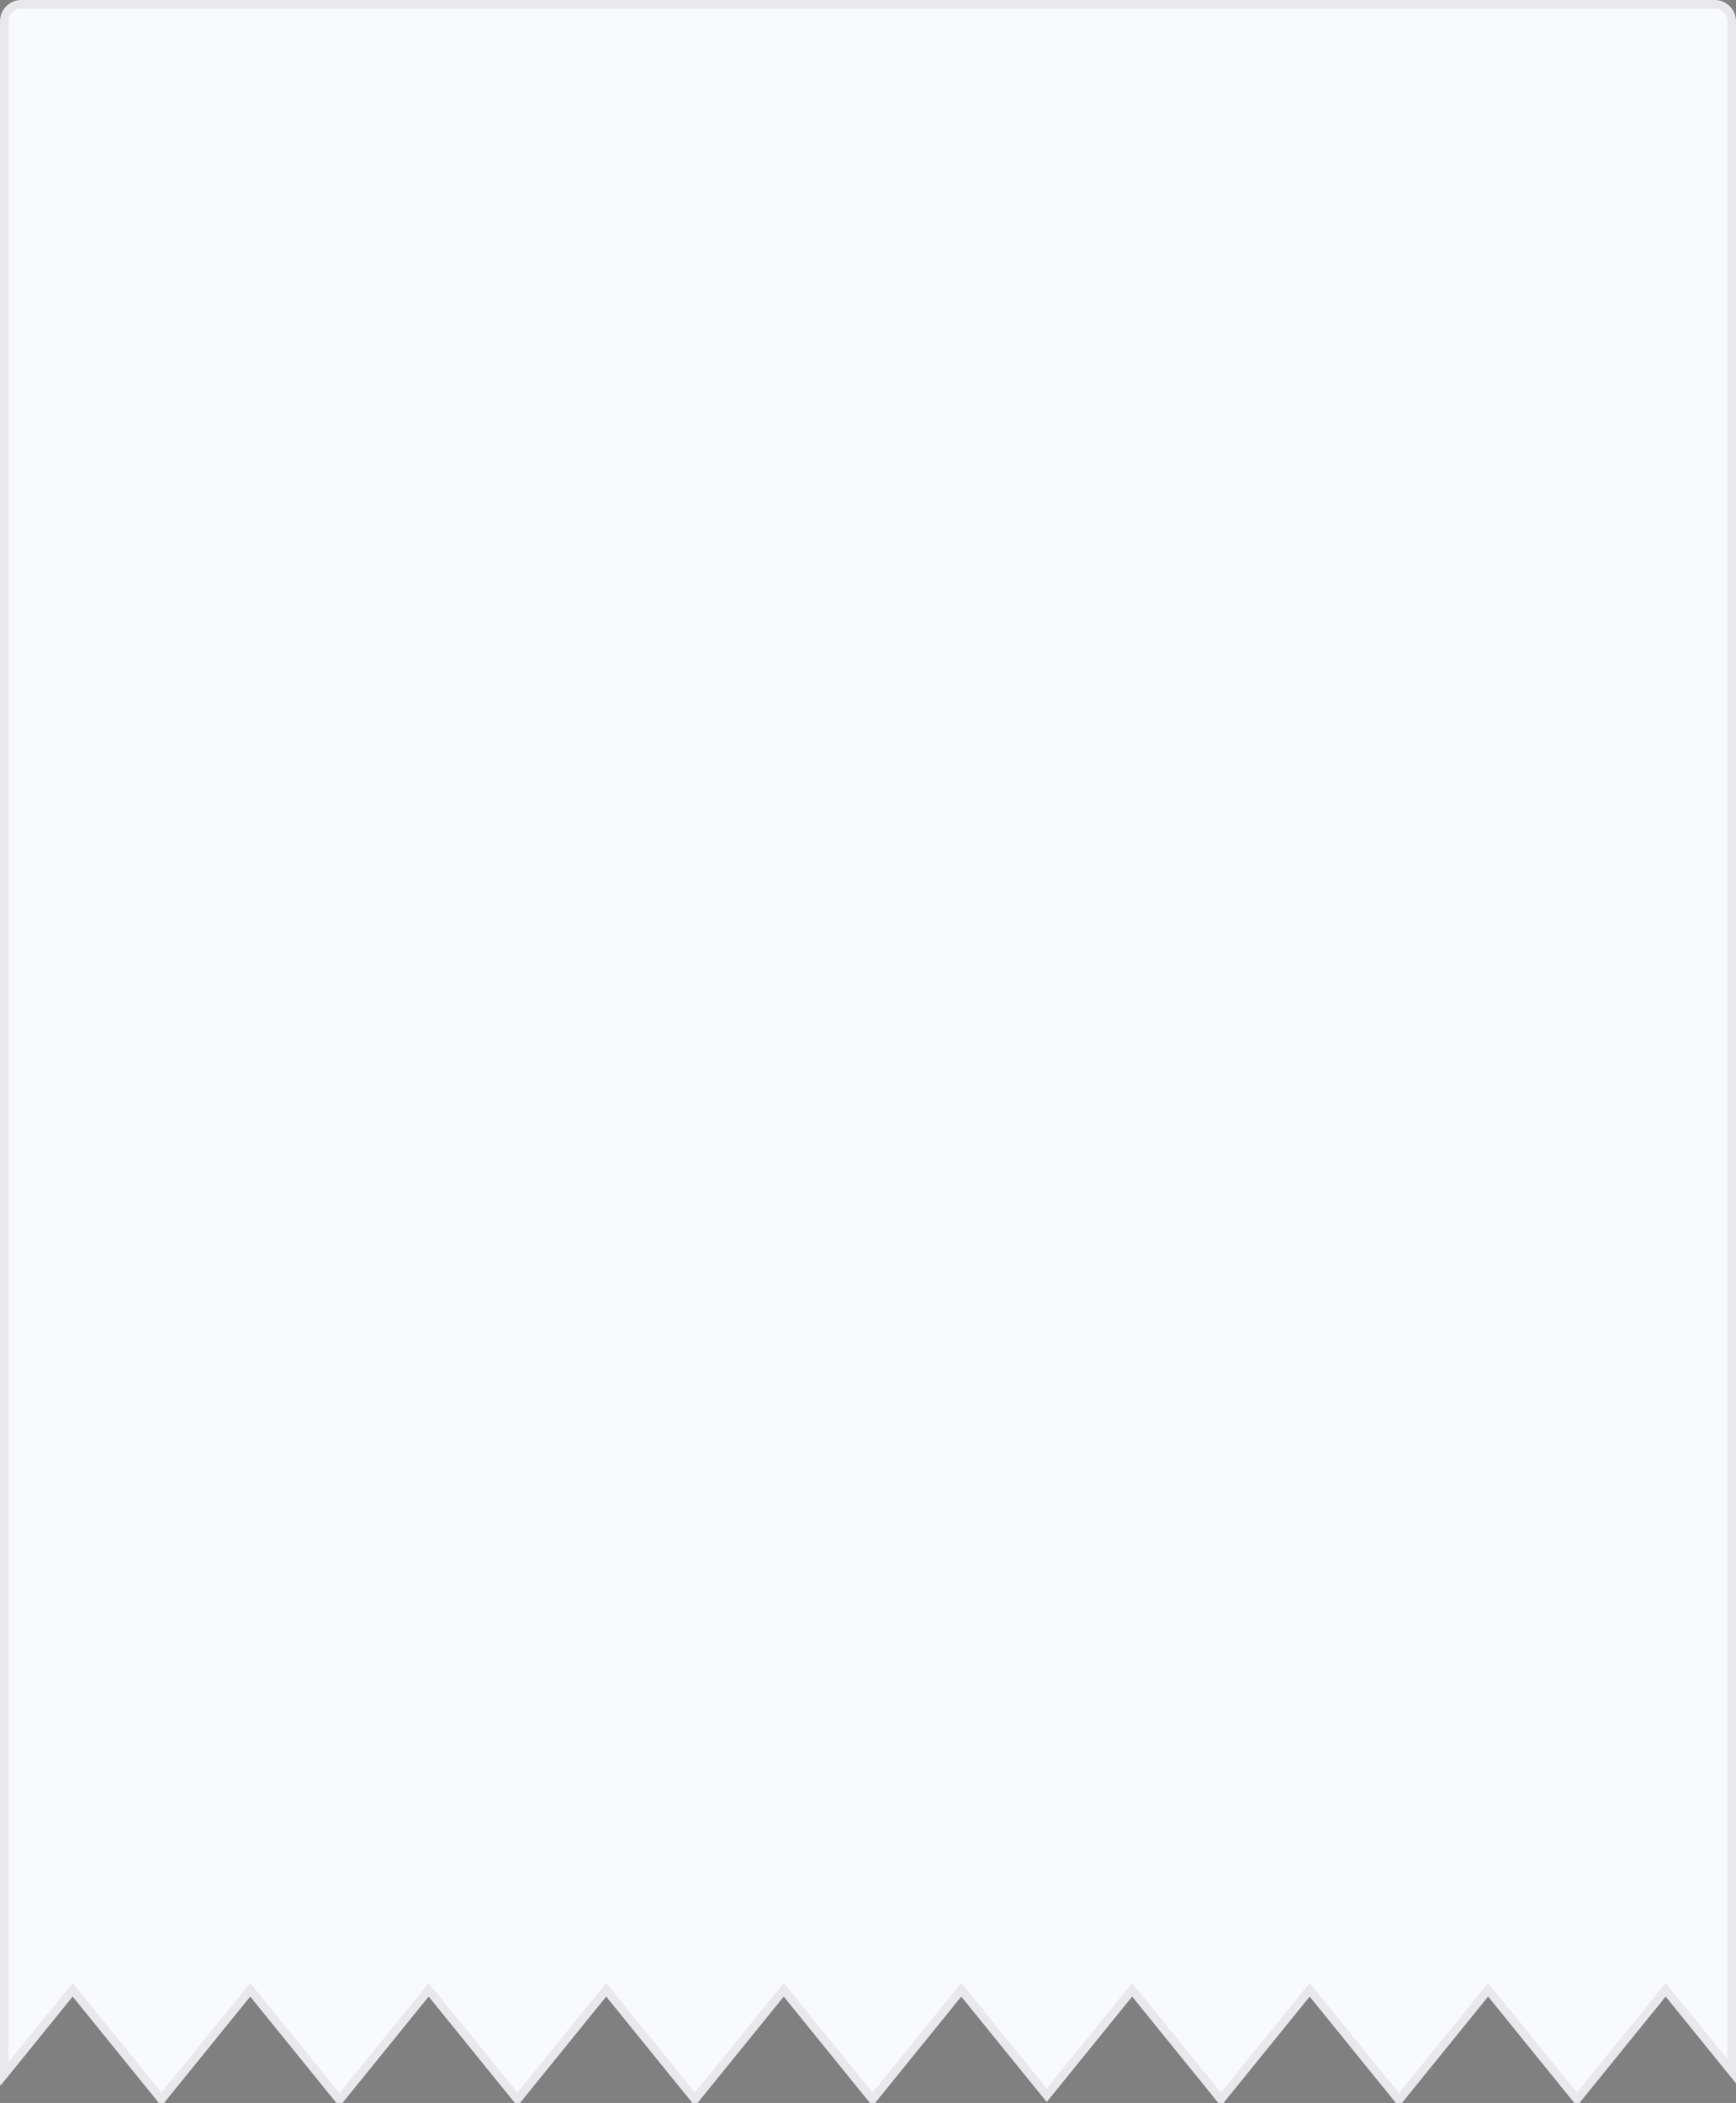<svg width="408" height="494" viewBox="0 0 408 494" fill="none" xmlns="http://www.w3.org/2000/svg">
<rect x="0" y="0" width="408" height="494" fill="#808080" stroke="none"/>
<path d="M0 5C0 2.239 2.239 0 5 0H403C405.762 0 408 2.239 408 5V489C408 489.125 407.996 489.249 407.987 489.372L391.471 469L371.202 494H370.013L349.745 469L329.477 494H328.072L307.804 469L287.536 494H286.347L266.079 469L246 493.767L225.921 469L205.653 494H204.464L184.196 469L163.928 494H162.739L142.471 469L122.202 494H121.013L100.745 469L80.477 494H79.072L58.804 469L38.536 494H37.347L17.079 469L0.091 489.953C0.032 489.645 0 489.326 0 489V5Z" fill="#F9FAFC"/>
<path d="M16.302 468.37L1 487.244V5C1 2.791 2.791 1 5 1H403C405.21 1 407 2.791 407 5V486.568L392.247 468.37L391.471 467.412L390.694 468.37L370.726 493H370.49L350.522 468.37L349.745 467.412L348.969 468.37L329.001 493H328.549L308.581 468.37L307.804 467.412L307.027 468.37L287.059 493H286.824L266.856 468.37L266.079 467.412L265.302 468.37L246 492.179L226.698 468.37L225.921 467.412L225.144 468.37L205.176 493H204.941L184.973 468.37L184.196 467.412L183.419 468.37L163.451 493H163.215L143.247 468.37L142.471 467.412L141.694 468.37L121.726 493H121.49L101.522 468.37L100.745 467.412L99.969 468.37L80.001 493H79.549L59.581 468.37L58.804 467.412L58.027 468.37L38.059 493H37.824L17.856 468.37L17.079 467.412L16.302 468.37Z" stroke="#535869" stroke-opacity="0.1" stroke-width="2"/>
</svg>
